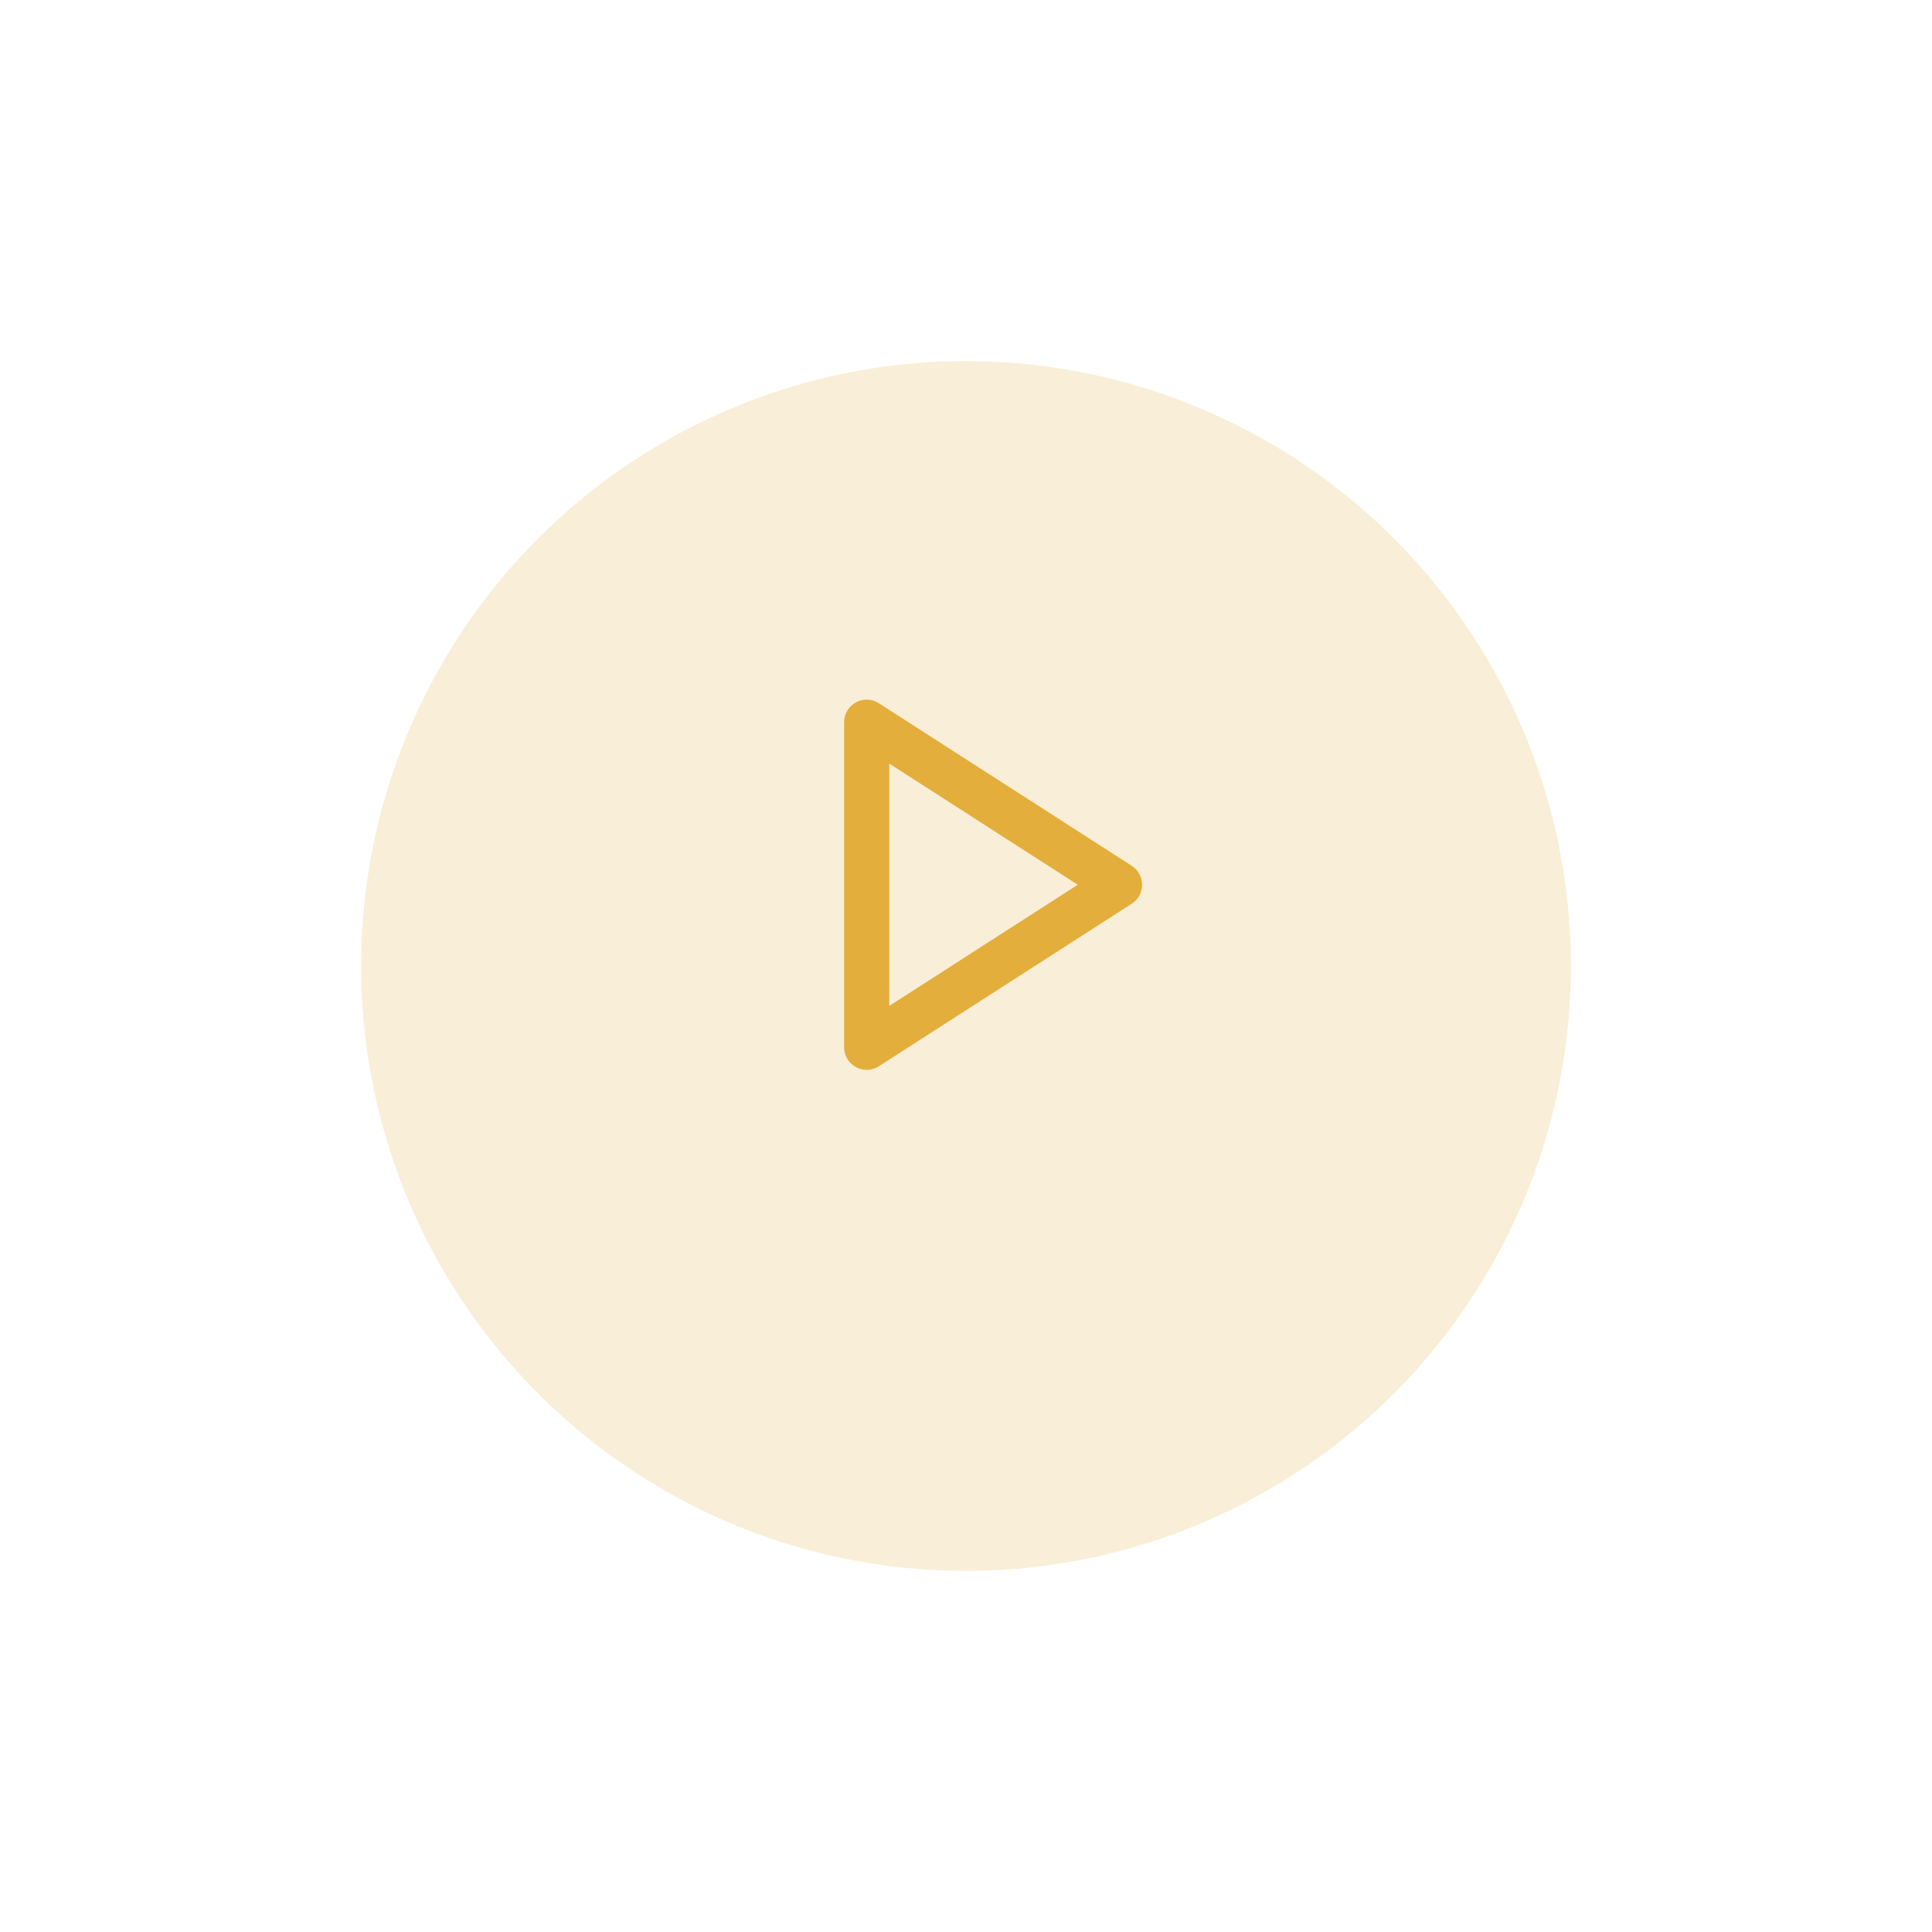 <svg width="107" height="107" viewBox="0 0 107 107" fill="none" xmlns="http://www.w3.org/2000/svg">
<g filter="url(#filter0_d)">
<circle cx="53.5" cy="49.5" r="33.5" fill="#E3AE3B" fill-opacity="0.2"/>
</g>
<path fill-rule="evenodd" clip-rule="evenodd" d="M47 40V58C47 58.791 47.875 59.269 48.541 58.841L62.541 49.841C63.153 49.447 63.153 48.553 62.541 48.159L48.541 39.159C47.875 38.731 47 39.209 47 40ZM60.151 49L49 56.168V41.832L60.151 49Z" fill="#E3AE3B"/>
<path d="M48.541 58.841L48.406 58.631H48.406L48.541 58.841ZM62.541 49.841L62.676 50.051H62.676L62.541 49.841ZM62.541 48.159L62.676 47.949H62.676L62.541 48.159ZM48.541 39.159L48.406 39.369L48.541 39.159ZM49 56.168H48.75V56.626L49.135 56.379L49 56.168ZM60.151 49L60.286 49.21L60.613 49L60.286 48.79L60.151 49ZM49 41.832L49.135 41.621L48.75 41.374V41.832H49ZM47.25 58V40H46.75V58H47.25ZM48.406 58.631C47.906 58.952 47.25 58.593 47.25 58H46.75C46.75 58.989 47.844 59.586 48.676 59.051L48.406 58.631ZM62.406 49.631L48.406 58.631L48.676 59.051L62.676 50.051L62.406 49.631ZM62.406 48.369C62.865 48.664 62.865 49.336 62.406 49.631L62.676 50.051C63.441 49.559 63.441 48.441 62.676 47.949L62.406 48.369ZM48.406 39.369L62.406 48.369L62.676 47.949L48.676 38.949L48.406 39.369ZM47.25 40C47.25 39.407 47.906 39.048 48.406 39.369L48.676 38.949C47.844 38.414 46.75 39.011 46.75 40H47.25ZM49.135 56.379L60.286 49.21L60.016 48.79L48.865 55.958L49.135 56.379ZM48.75 41.832V56.168H49.25V41.832H48.75ZM60.286 48.79L49.135 41.621L48.865 42.042L60.016 49.21L60.286 48.79Z" fill="#E3AE3B"/>
<defs>
<filter id="filter0_d" x="0" y="0" width="107" height="107" filterUnits="userSpaceOnUse" color-interpolation-filters="sRGB">
<feFlood flood-opacity="0" result="BackgroundImageFix"/>
<feColorMatrix in="SourceAlpha" type="matrix" values="0 0 0 0 0 0 0 0 0 0 0 0 0 0 0 0 0 0 127 0"/>
<feOffset dy="4"/>
<feGaussianBlur stdDeviation="10"/>
<feColorMatrix type="matrix" values="0 0 0 0 1 0 0 0 0 1 0 0 0 0 1 0 0 0 0.1 0"/>
<feBlend mode="normal" in2="BackgroundImageFix" result="effect1_dropShadow"/>
<feBlend mode="normal" in="SourceGraphic" in2="effect1_dropShadow" result="shape"/>
</filter>
</defs>
</svg>
